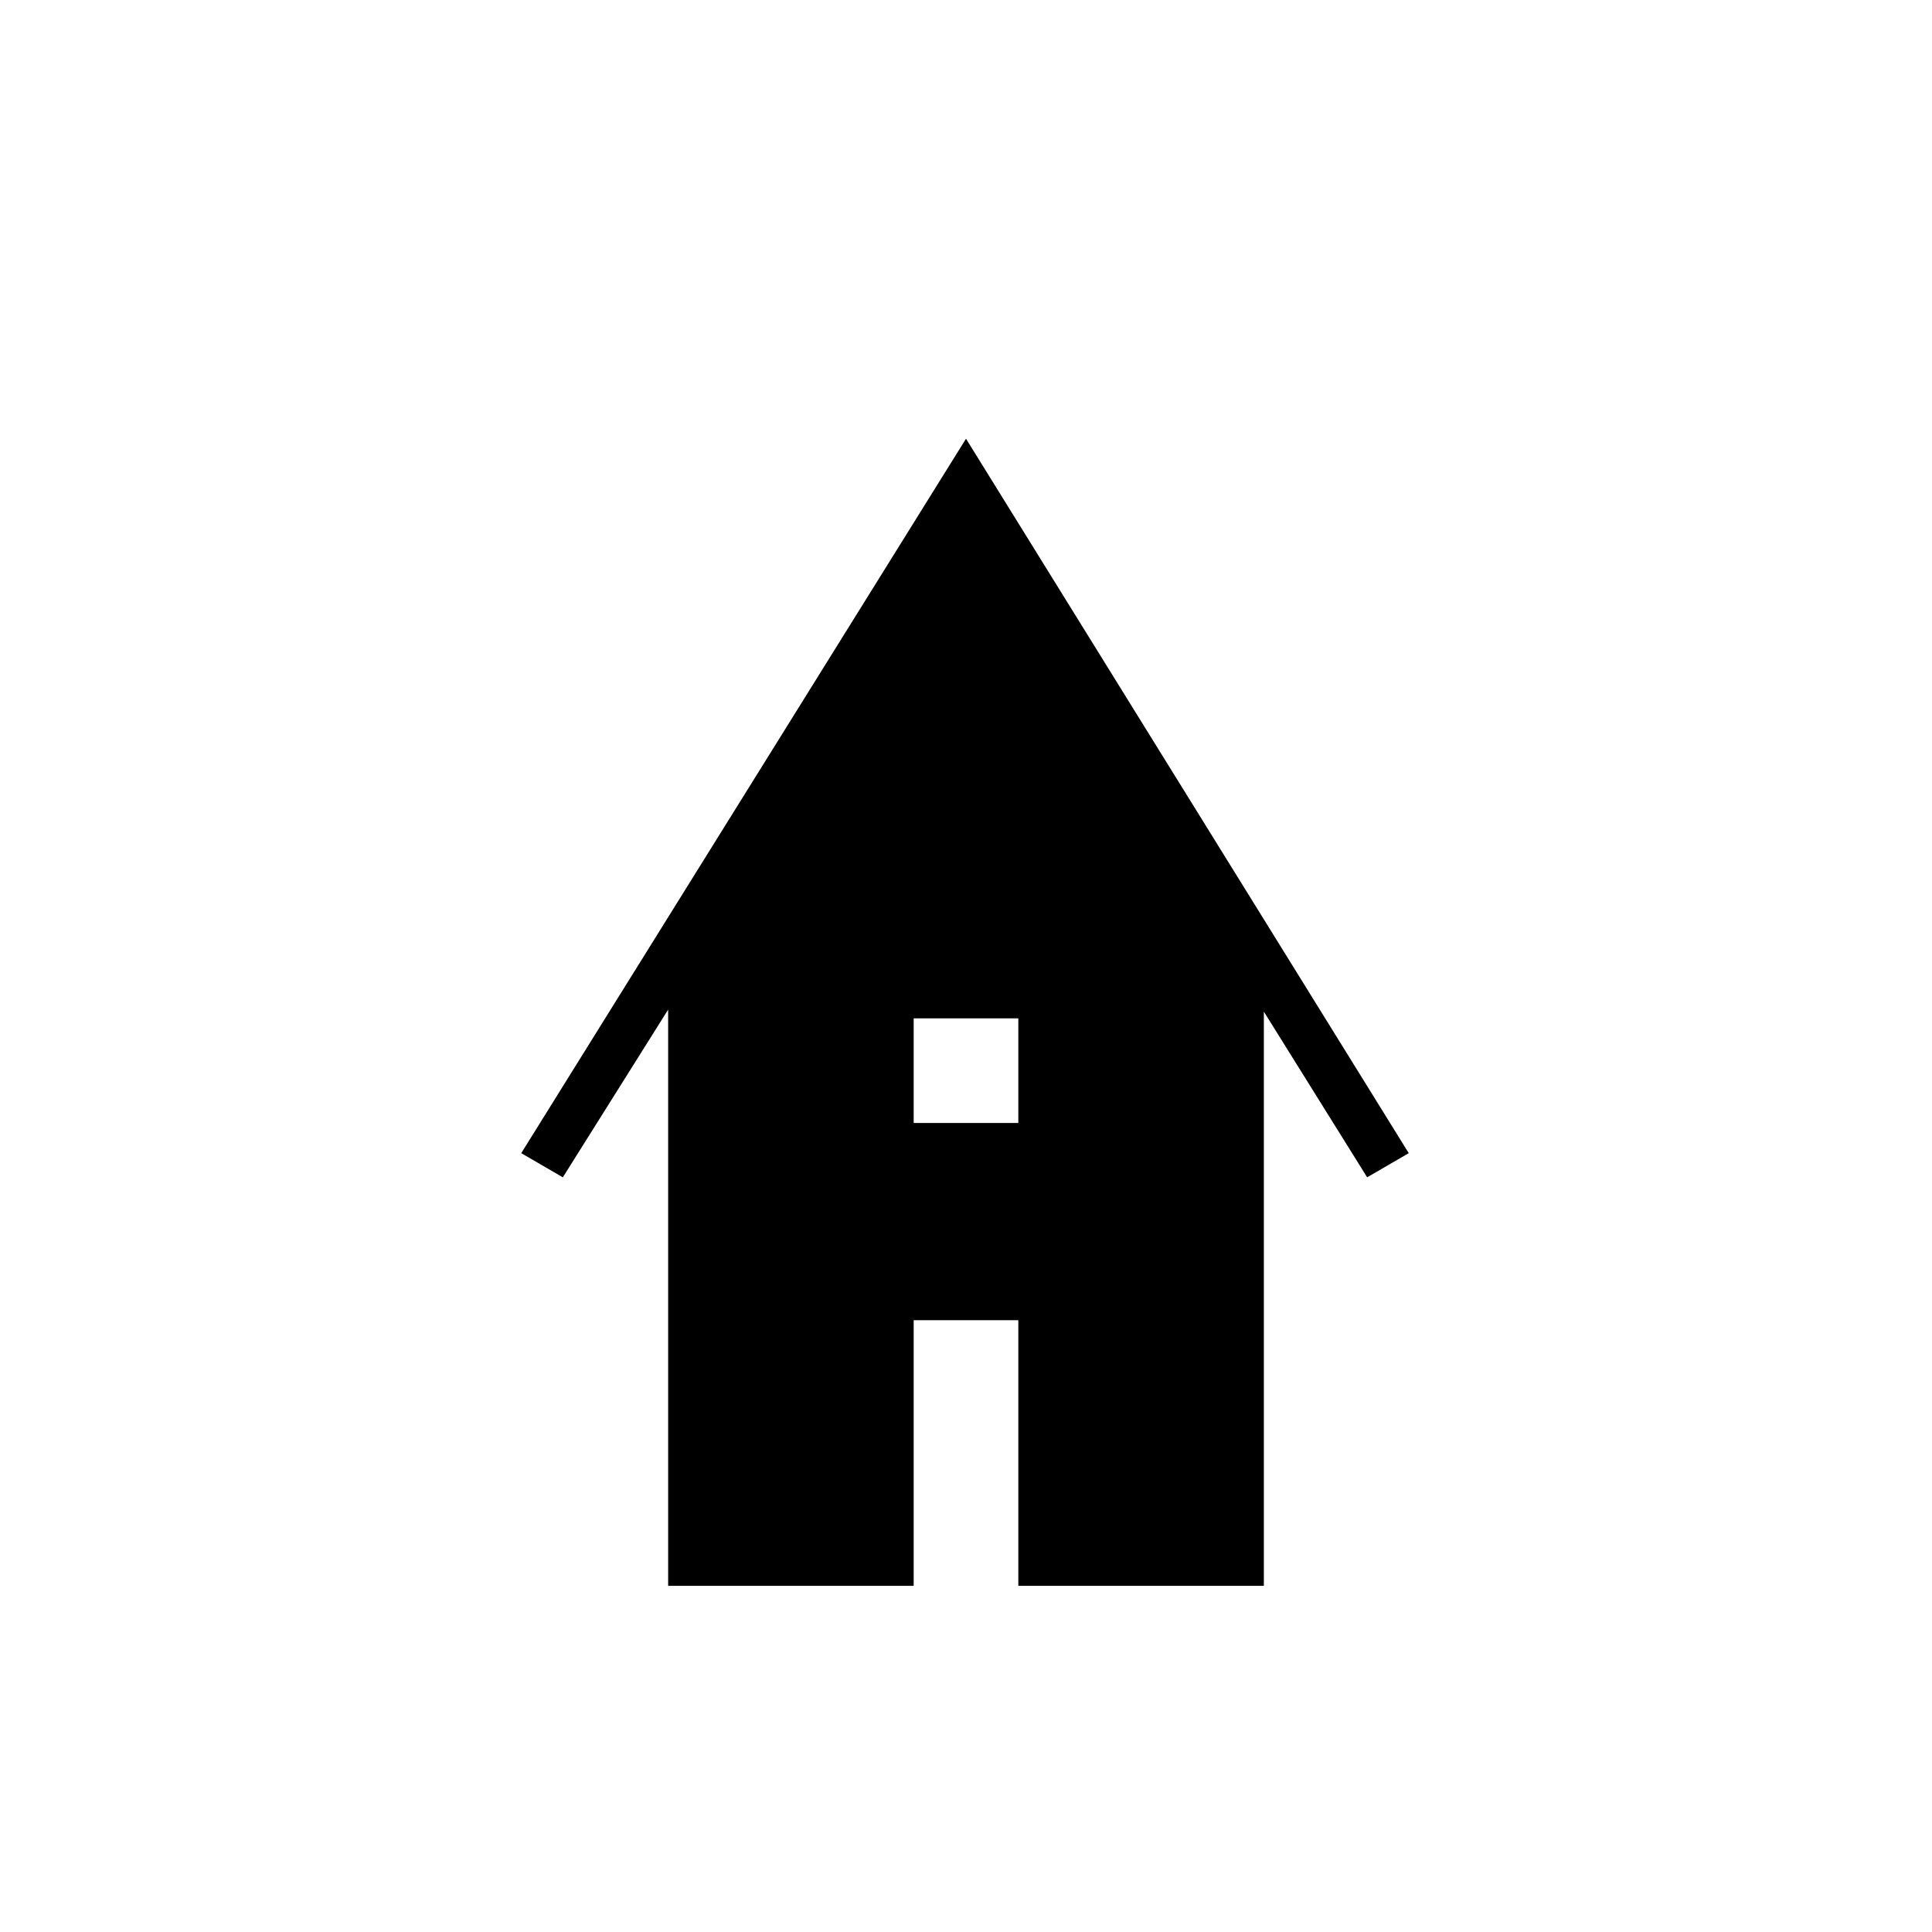 <svg xmlns="http://www.w3.org/2000/svg" height="40" viewBox="0 -960 960 960" width="40"><path d="M332-172v-286.33L279.67-375 259-387l221-355 220 355-20.67 12L628-457.33V-172H506v-132h-52v132H332Zm122-230h52v-52h-52v52Z"/></svg>